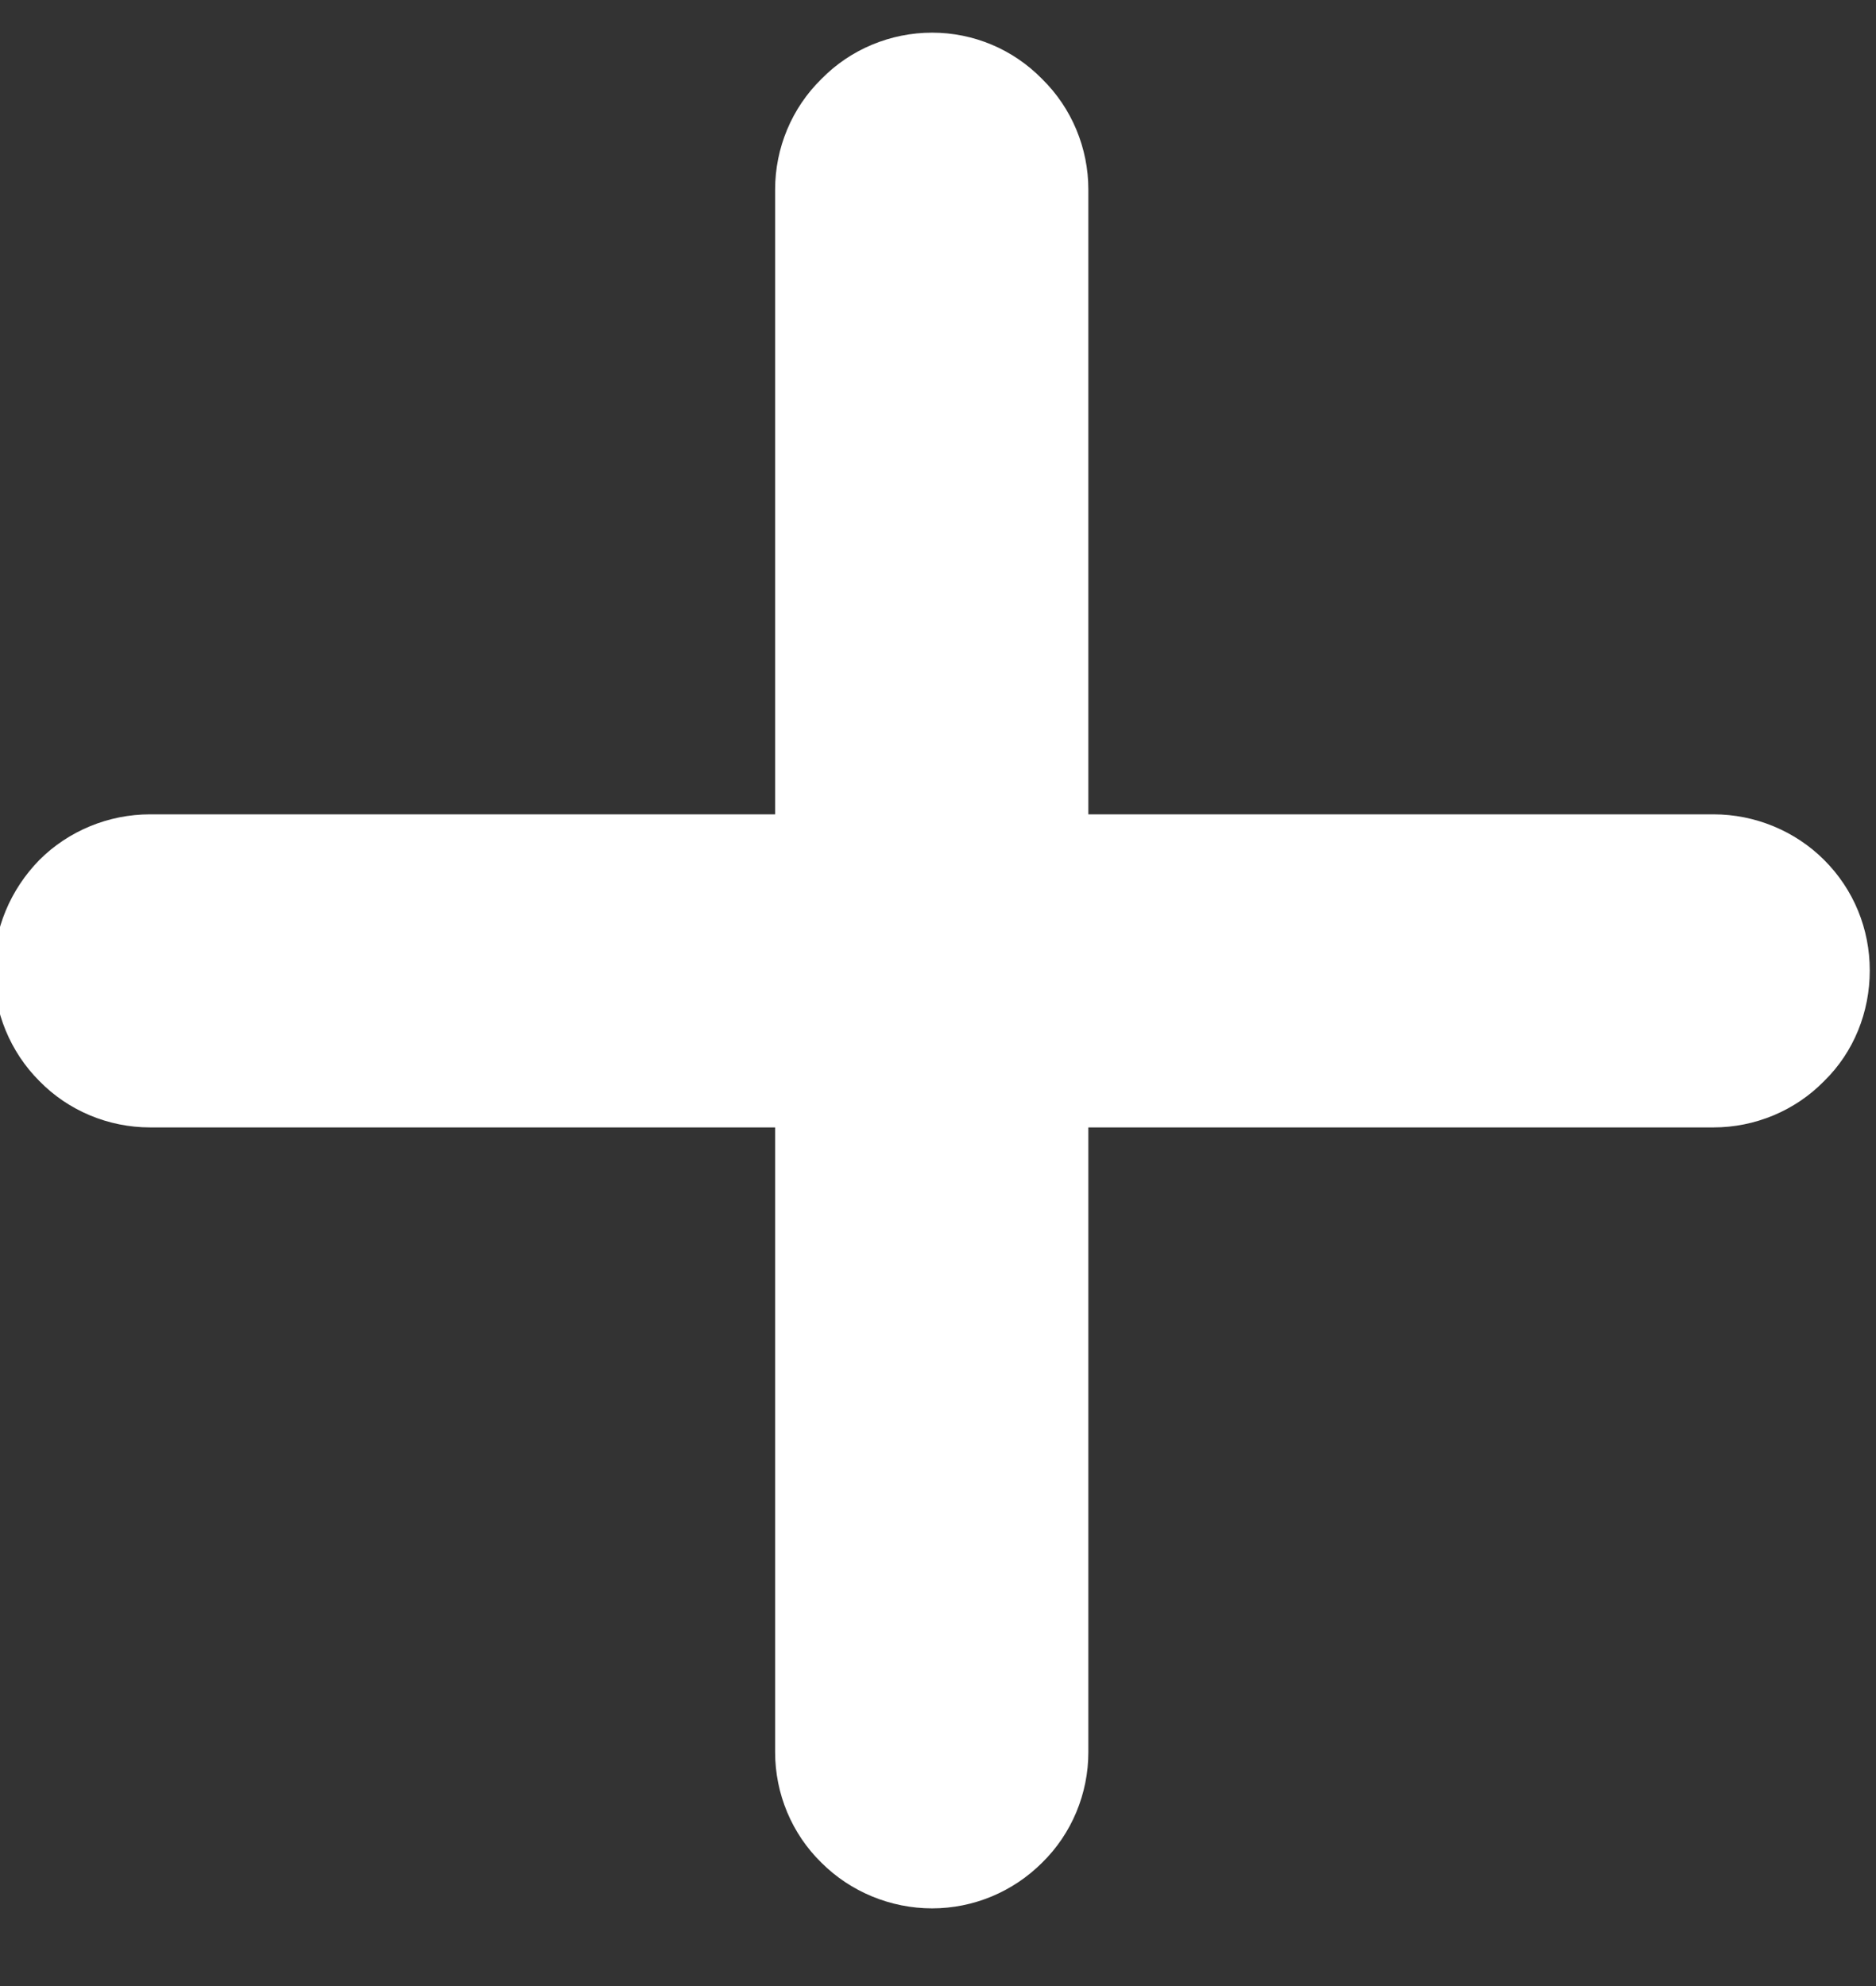 <svg width="34" height="36" viewBox="0 0 34 36" fill="none" xmlns="http://www.w3.org/2000/svg" xmlns:xlink="http://www.w3.org/1999/xlink">
<rect x="0" y="0" width="34" height="36" fill="#333333" stroke="none"/>
<path d="M33.887,17.592C33.887,18.344 33.599,19.07 33.06,19.596C32.533,20.135 31.806,20.436 31.055,20.436L19.725,20.436L19.725,31.761C19.725,32.512 19.424,33.239 18.886,33.765C18.359,34.291 17.645,34.592 16.893,34.592C16.141,34.592 15.414,34.291 14.888,33.765C14.349,33.239 14.048,32.512 14.048,31.761L14.048,20.436L2.719,20.436C1.967,20.436 1.24,20.135 0.714,19.596C0.187,19.07 -0.113,18.344 -0.113,17.592C-0.113,16.84 0.187,16.126 0.714,15.588C1.24,15.061 1.967,14.761 2.719,14.761L14.048,14.761L14.048,3.436C14.048,2.684 14.349,1.958 14.888,1.431C15.414,0.893 16.141,0.592 16.893,0.592C17.645,0.592 18.359,0.893 18.886,1.431C19.424,1.958 19.725,2.684 19.725,3.436L19.725,14.761L31.055,14.761C31.806,14.761 32.533,15.061 33.06,15.588C33.599,16.126 33.887,16.84 33.887,17.592Z" fill="#FFFFFF"/>
</svg>
